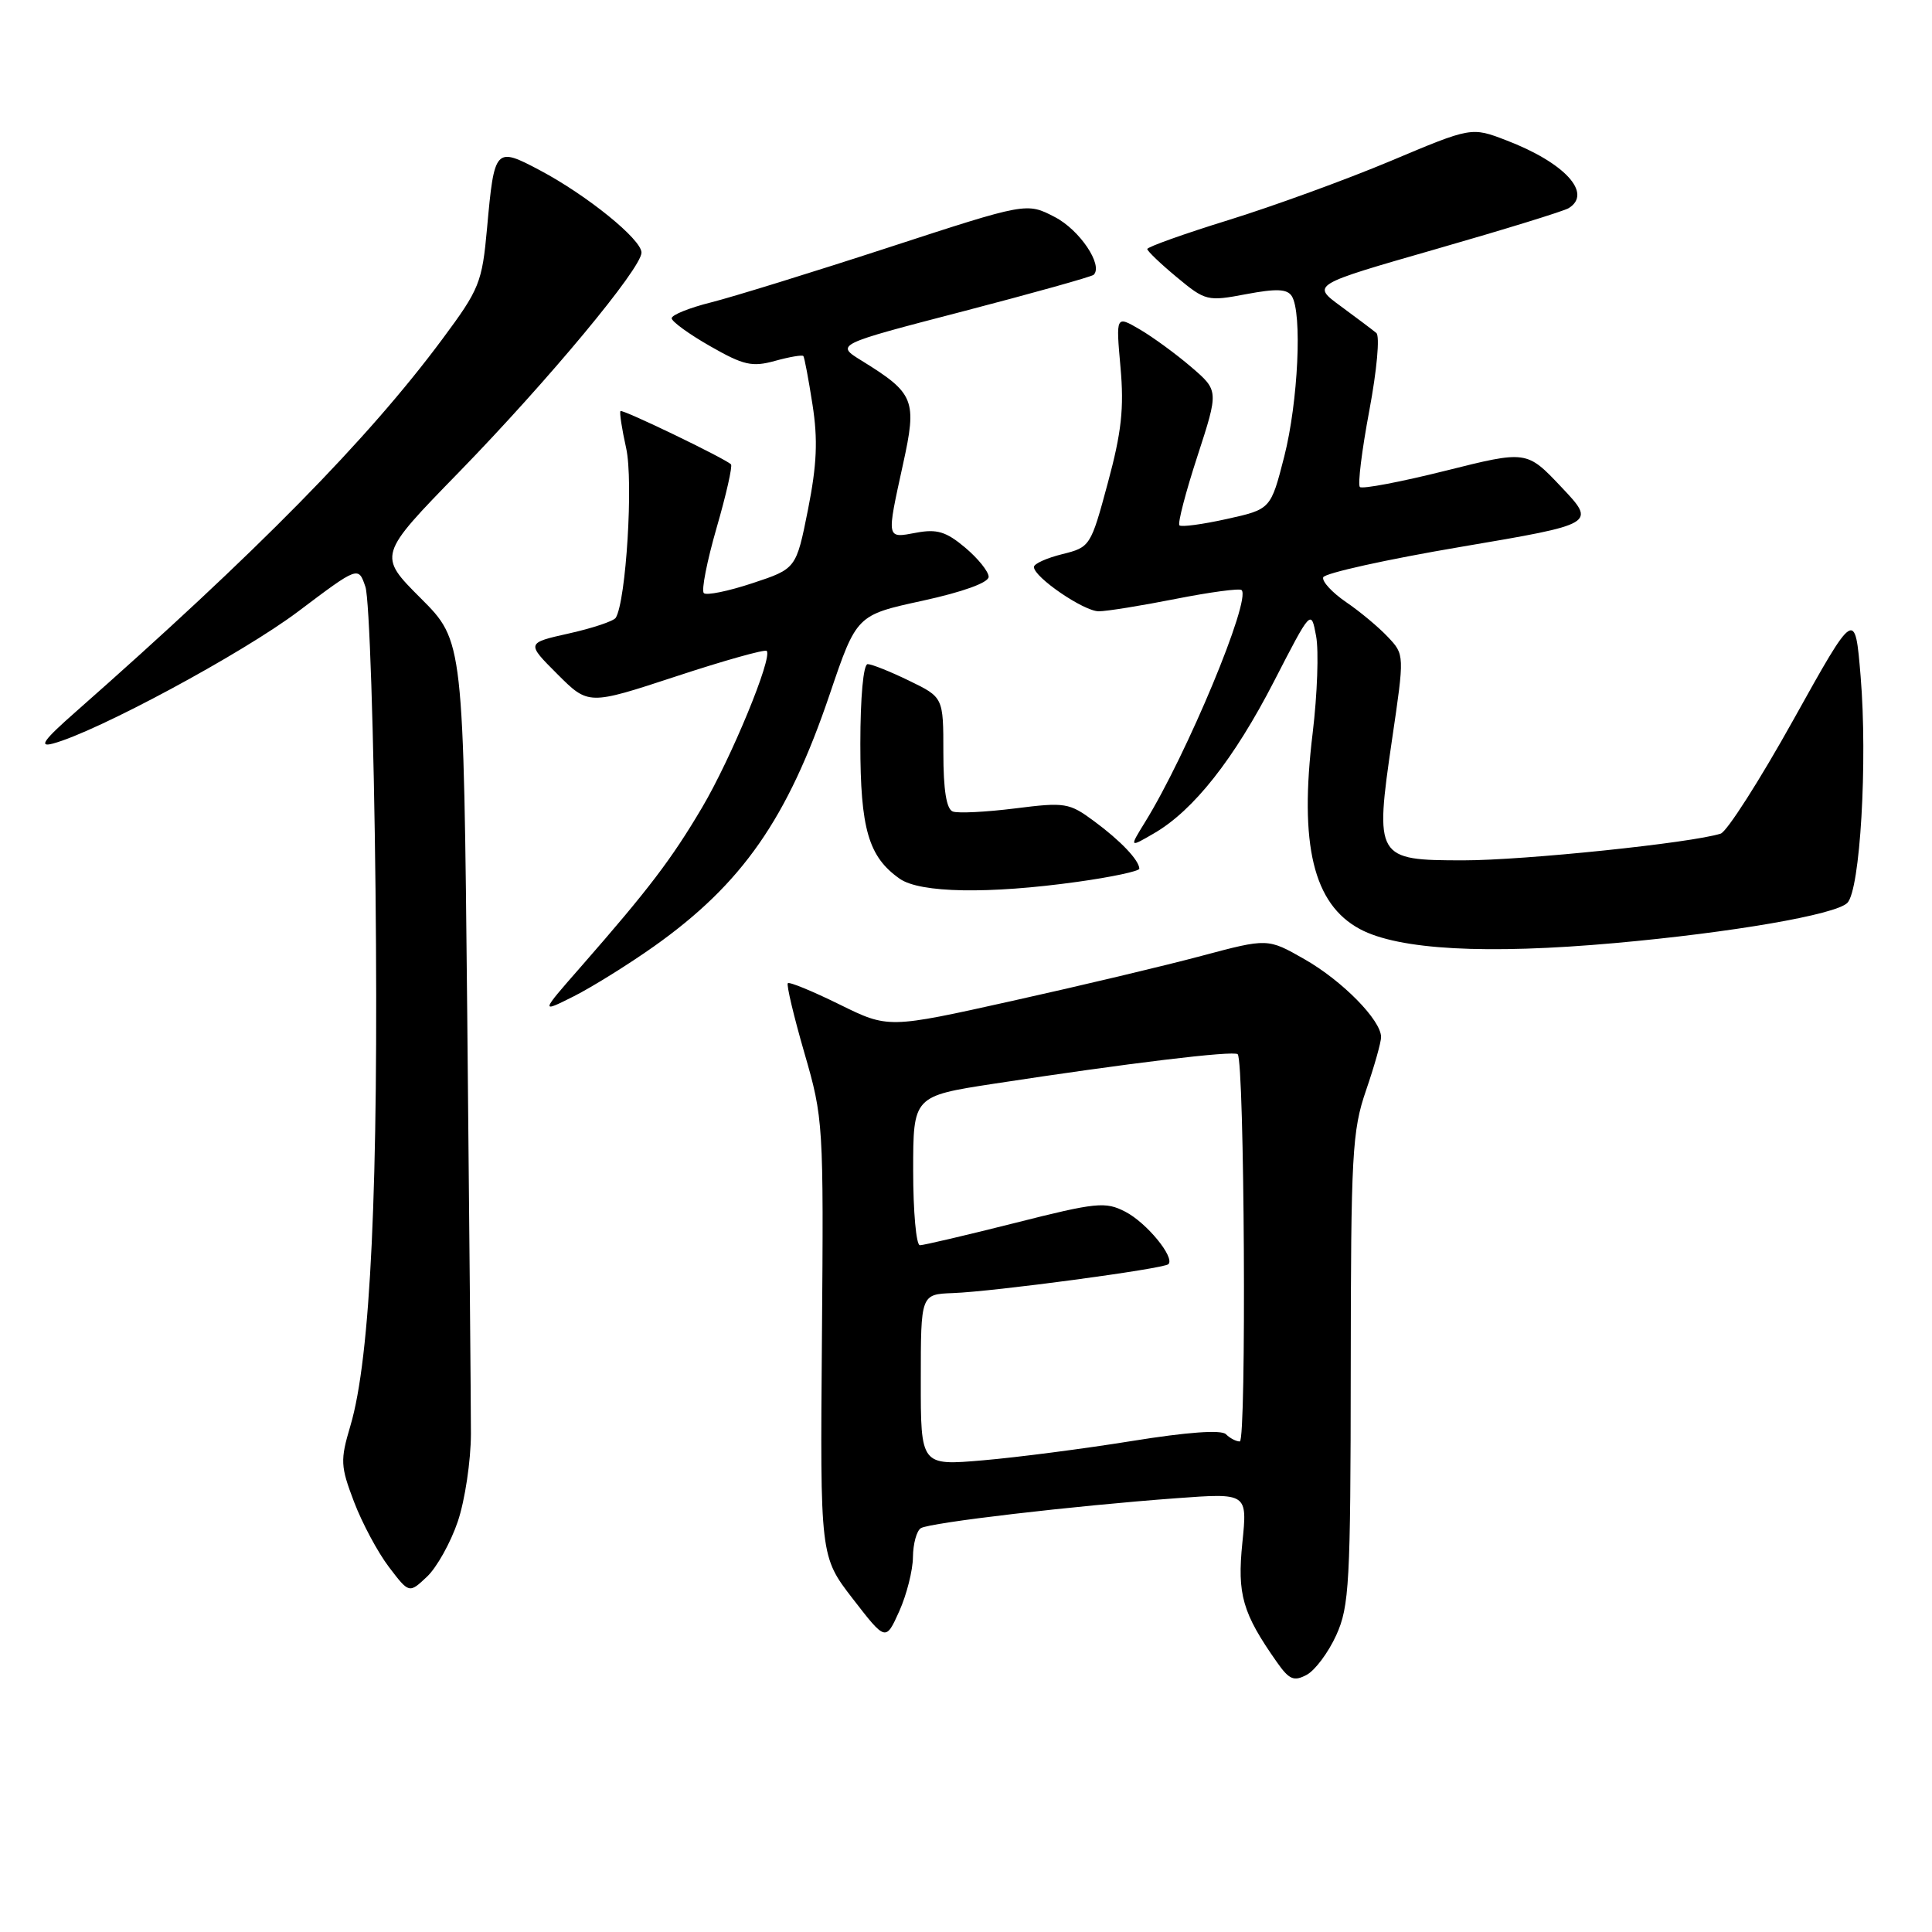 <?xml version="1.0" encoding="UTF-8" standalone="no"?>
<!DOCTYPE svg PUBLIC "-//W3C//DTD SVG 1.1//EN" "http://www.w3.org/Graphics/SVG/1.1/DTD/svg11.dtd" >
<svg xmlns="http://www.w3.org/2000/svg" xmlns:xlink="http://www.w3.org/1999/xlink" version="1.1" viewBox="0 0 256 256">
 <g >
 <path fill="currentColor"
d=" M 177.06 216.67 C 178.79 212.87 178.96 209.75 178.98 181.41 C 179.00 152.95 179.17 149.82 181.00 144.50 C 182.10 141.30 183.00 138.12 183.00 137.42 C 183.00 135.18 177.87 129.96 172.85 127.10 C 167.98 124.32 167.98 124.32 159.24 126.65 C 154.43 127.94 143.12 130.63 134.10 132.63 C 117.70 136.28 117.70 136.28 111.23 133.09 C 107.67 131.34 104.60 130.07 104.39 130.28 C 104.19 130.48 105.17 134.63 106.58 139.50 C 109.10 148.19 109.14 148.83 108.91 177.29 C 108.67 206.24 108.67 206.24 113.01 211.86 C 117.36 217.48 117.36 217.48 119.16 213.49 C 120.14 211.30 120.96 208.06 120.97 206.31 C 120.99 204.55 121.46 202.83 122.02 202.49 C 123.21 201.75 142.31 199.52 155.90 198.52 C 165.29 197.83 165.29 197.83 164.62 204.41 C 163.92 211.28 164.63 213.75 169.20 220.25 C 170.83 222.57 171.45 222.83 173.15 221.92 C 174.26 221.32 176.02 218.96 177.06 216.67 Z  M 60.66 201.61 C 61.61 198.80 62.39 193.57 62.40 190.00 C 62.40 186.43 62.18 161.32 61.91 134.22 C 61.42 84.94 61.42 84.94 55.75 79.27 C 50.07 73.59 50.07 73.59 60.83 62.55 C 72.66 50.39 85.00 35.55 85.00 33.47 C 85.00 31.72 77.79 25.88 71.55 22.57 C 65.63 19.43 65.50 19.56 64.54 30.20 C 63.88 37.47 63.54 38.30 58.61 44.94 C 48.75 58.22 34.06 73.15 10.00 94.35 C 5.78 98.06 5.08 99.04 7.00 98.53 C 12.82 96.98 32.10 86.60 39.50 81.03 C 47.49 75.01 47.49 75.01 48.42 77.76 C 48.94 79.27 49.54 97.38 49.76 118.00 C 50.18 157.00 49.11 179.91 46.43 188.92 C 45.07 193.50 45.11 194.27 46.91 199.00 C 47.98 201.81 50.06 205.70 51.53 207.63 C 54.21 211.15 54.21 211.15 56.57 208.93 C 57.87 207.71 59.71 204.41 60.66 201.61 Z  M 86.64 125.41 C 98.35 117.11 104.35 108.50 109.94 92.00 C 113.50 81.50 113.50 81.50 122.25 79.60 C 127.60 78.43 131.00 77.20 131.00 76.43 C 131.00 75.74 129.60 74.00 127.89 72.56 C 125.37 70.44 124.15 70.07 121.39 70.59 C 117.42 71.33 117.46 71.54 119.65 61.53 C 121.53 52.99 121.19 52.13 114.17 47.79 C 110.70 45.65 110.70 45.65 127.59 41.26 C 136.87 38.84 144.67 36.66 144.92 36.41 C 146.20 35.13 143.06 30.46 139.77 28.76 C 136.04 26.82 136.04 26.82 117.77 32.78 C 107.72 36.06 97.14 39.33 94.25 40.06 C 91.36 40.78 89.00 41.73 89.00 42.17 C 89.00 42.60 91.29 44.27 94.10 45.87 C 98.52 48.40 99.66 48.66 102.69 47.82 C 104.61 47.29 106.30 47.00 106.45 47.18 C 106.59 47.35 107.14 50.25 107.66 53.61 C 108.39 58.27 108.24 61.59 107.06 67.54 C 105.50 75.36 105.50 75.36 99.69 77.28 C 96.49 78.34 93.60 78.93 93.26 78.59 C 92.91 78.25 93.68 74.36 94.95 69.95 C 96.23 65.54 97.08 61.75 96.86 61.53 C 96.08 60.75 82.50 54.20 82.22 54.47 C 82.06 54.61 82.40 56.83 82.97 59.39 C 83.94 63.71 82.96 79.64 81.59 81.86 C 81.31 82.30 78.54 83.23 75.41 83.93 C 69.73 85.20 69.73 85.20 73.85 89.32 C 77.97 93.44 77.97 93.44 89.56 89.63 C 95.93 87.53 101.35 86.01 101.59 86.25 C 102.41 87.08 96.88 100.49 93.03 107.00 C 88.98 113.86 85.93 117.86 77.04 128.02 C 71.58 134.25 71.58 134.25 76.04 132.01 C 78.49 130.77 83.26 127.80 86.64 125.41 Z  M 214.00 124.96 C 229.49 123.57 243.22 121.20 244.78 119.64 C 246.48 117.95 247.48 100.91 246.54 89.59 C 245.80 80.72 245.80 80.72 237.65 95.35 C 233.17 103.40 228.82 110.20 228.00 110.46 C 224.12 111.70 201.94 114.00 193.93 114.00 C 182.30 114.00 182.15 113.74 184.45 98.01 C 186.11 86.74 186.11 86.74 183.90 84.40 C 182.69 83.11 180.20 81.03 178.36 79.78 C 176.52 78.52 175.16 77.05 175.33 76.50 C 175.51 75.95 183.72 74.13 193.58 72.46 C 211.50 69.42 211.50 69.42 206.90 64.55 C 202.30 59.68 202.30 59.68 191.52 62.38 C 185.60 63.86 180.50 64.83 180.19 64.53 C 179.89 64.22 180.45 59.67 181.44 54.41 C 182.44 49.08 182.86 44.52 182.37 44.12 C 181.89 43.72 179.76 42.12 177.64 40.56 C 173.79 37.74 173.79 37.74 190.26 33.01 C 199.32 30.41 207.24 27.97 207.86 27.58 C 211.06 25.61 207.31 21.54 199.56 18.58 C 194.97 16.82 194.97 16.82 184.24 21.34 C 178.33 23.82 168.66 27.34 162.75 29.17 C 156.84 31.00 152.01 32.73 152.02 33.00 C 152.03 33.27 153.79 34.96 155.94 36.74 C 159.72 39.88 160.00 39.95 165.11 38.98 C 169.14 38.22 170.56 38.28 171.17 39.24 C 172.57 41.45 172.01 53.26 170.17 60.49 C 168.38 67.48 168.38 67.48 162.55 68.77 C 159.35 69.48 156.53 69.86 156.28 69.61 C 156.03 69.36 157.10 65.24 158.66 60.46 C 161.49 51.76 161.49 51.76 157.84 48.63 C 155.84 46.91 152.77 44.67 151.03 43.65 C 147.86 41.80 147.86 41.80 148.47 48.65 C 148.96 54.07 148.61 57.28 146.79 64.00 C 144.53 72.39 144.45 72.51 140.75 73.43 C 138.69 73.94 137.00 74.70 137.00 75.13 C 137.00 76.48 143.61 81.00 145.59 81.00 C 146.64 81.00 151.22 80.26 155.77 79.36 C 160.33 78.46 164.26 77.93 164.52 78.19 C 165.80 79.47 157.27 99.96 151.74 108.91 C 149.63 112.33 149.63 112.33 152.93 110.41 C 158.15 107.38 163.50 100.60 168.81 90.29 C 173.73 80.73 173.73 80.73 174.39 84.28 C 174.76 86.24 174.55 92.00 173.94 97.09 C 172.13 111.95 174.02 119.80 180.20 123.11 C 185.34 125.86 196.93 126.49 214.00 124.96 Z  M 142.75 116.85 C 147.29 116.22 150.99 115.43 150.97 115.10 C 150.91 113.95 148.48 111.40 145.00 108.83 C 141.68 106.37 141.15 106.28 134.50 107.12 C 130.65 107.60 126.94 107.79 126.25 107.53 C 125.41 107.22 125.00 104.68 125.00 99.73 C 125.00 92.40 125.00 92.40 120.47 90.20 C 117.98 88.99 115.51 88.00 114.97 88.00 C 114.40 88.00 114.00 92.38 114.00 98.55 C 114.00 109.84 115.08 113.54 119.22 116.44 C 121.92 118.33 130.99 118.49 142.75 116.85 Z  M 122.01 182.85 C 122.01 171.50 122.01 171.50 126.26 171.34 C 131.63 171.15 154.22 168.12 154.82 167.51 C 155.71 166.62 151.93 162.01 149.11 160.56 C 146.48 159.20 145.30 159.31 134.52 162.04 C 128.06 163.67 122.38 165.00 121.89 165.00 C 121.40 165.00 121.00 160.55 121.00 155.12 C 121.00 145.24 121.00 145.24 131.75 143.59 C 149.40 140.88 163.47 139.18 164.00 139.69 C 164.90 140.55 165.18 191.00 164.28 191.00 C 163.79 191.00 162.97 190.57 162.44 190.04 C 161.83 189.43 157.31 189.76 149.99 190.94 C 143.67 191.96 134.79 193.11 130.25 193.50 C 122.00 194.21 122.00 194.21 122.01 182.85 Z "/>
</g>
</svg>